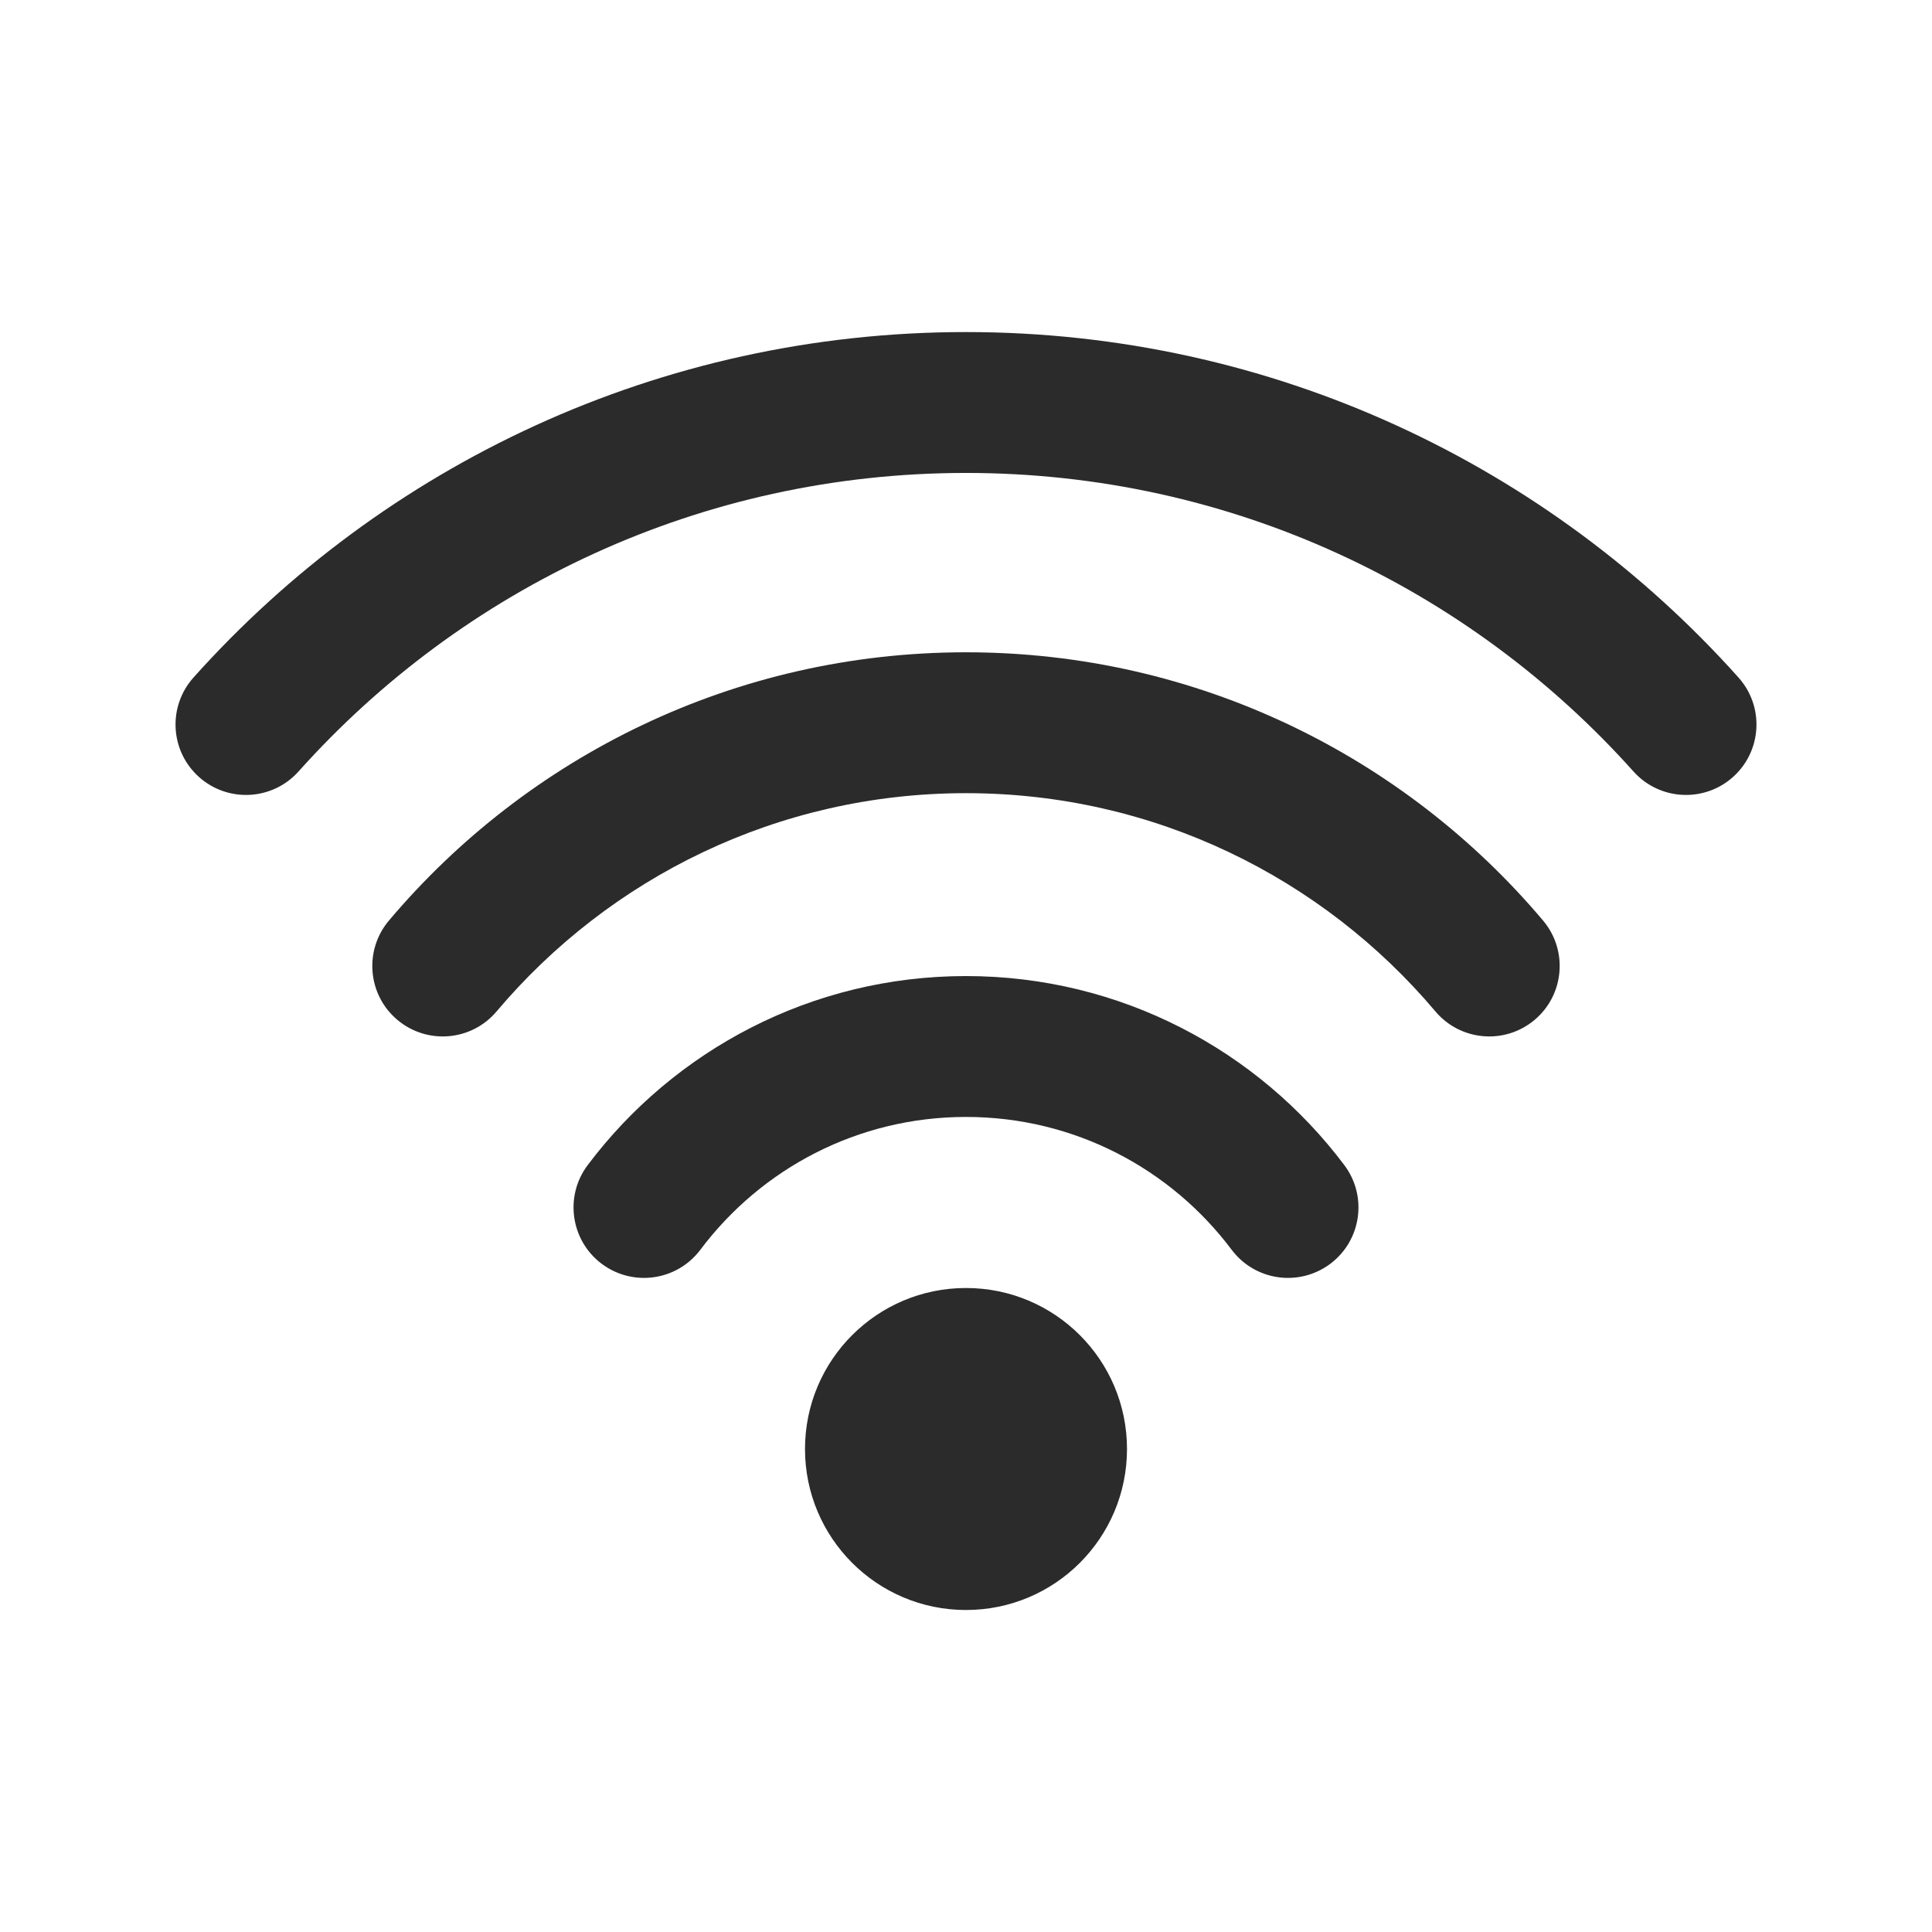 <svg width="24" height="24" viewBox="0 0 24 24" fill="none" xmlns="http://www.w3.org/2000/svg">
<path fill-rule="evenodd" clip-rule="evenodd" d="M3.708 9.584C5.746 7.306 8.705 5.875 12 5.875C15.295 5.875 18.254 7.306 20.292 9.584C20.615 9.944 21.168 9.974 21.528 9.652C21.888 9.33 21.919 8.777 21.596 8.416C19.24 5.784 15.813 4.125 12 4.125C8.187 4.125 4.76 5.784 2.404 8.416C2.081 8.777 2.112 9.33 2.472 9.652C2.832 9.974 3.385 9.944 3.708 9.584ZM12 9.853C9.661 9.853 7.569 10.905 6.169 12.564C5.857 12.934 5.305 12.98 4.936 12.669C4.566 12.357 4.52 11.805 4.831 11.436C6.55 9.399 9.124 8.103 12 8.103C14.876 8.103 17.451 9.399 19.169 11.436C19.48 11.805 19.434 12.357 19.064 12.669C18.695 12.98 18.143 12.934 17.831 12.564C16.431 10.905 14.339 9.853 12 9.853ZM8.7 15.525C9.454 14.521 10.651 13.875 12 13.875C13.349 13.875 14.546 14.521 15.3 15.525C15.591 15.912 16.139 15.989 16.526 15.699C16.912 15.409 16.99 14.86 16.7 14.474C15.629 13.049 13.922 12.125 12 12.125C10.078 12.125 8.371 13.049 7.3 14.474C7.01 14.86 7.088 15.409 7.474 15.699C7.861 15.989 8.409 15.912 8.7 15.525ZM10 18C10 16.895 10.895 16 12 16C13.105 16 14 16.895 14 18C14 19.105 13.105 20 12 20C10.895 20 10 19.105 10 18Z" fill="#2B2B2C"/>
</svg>
